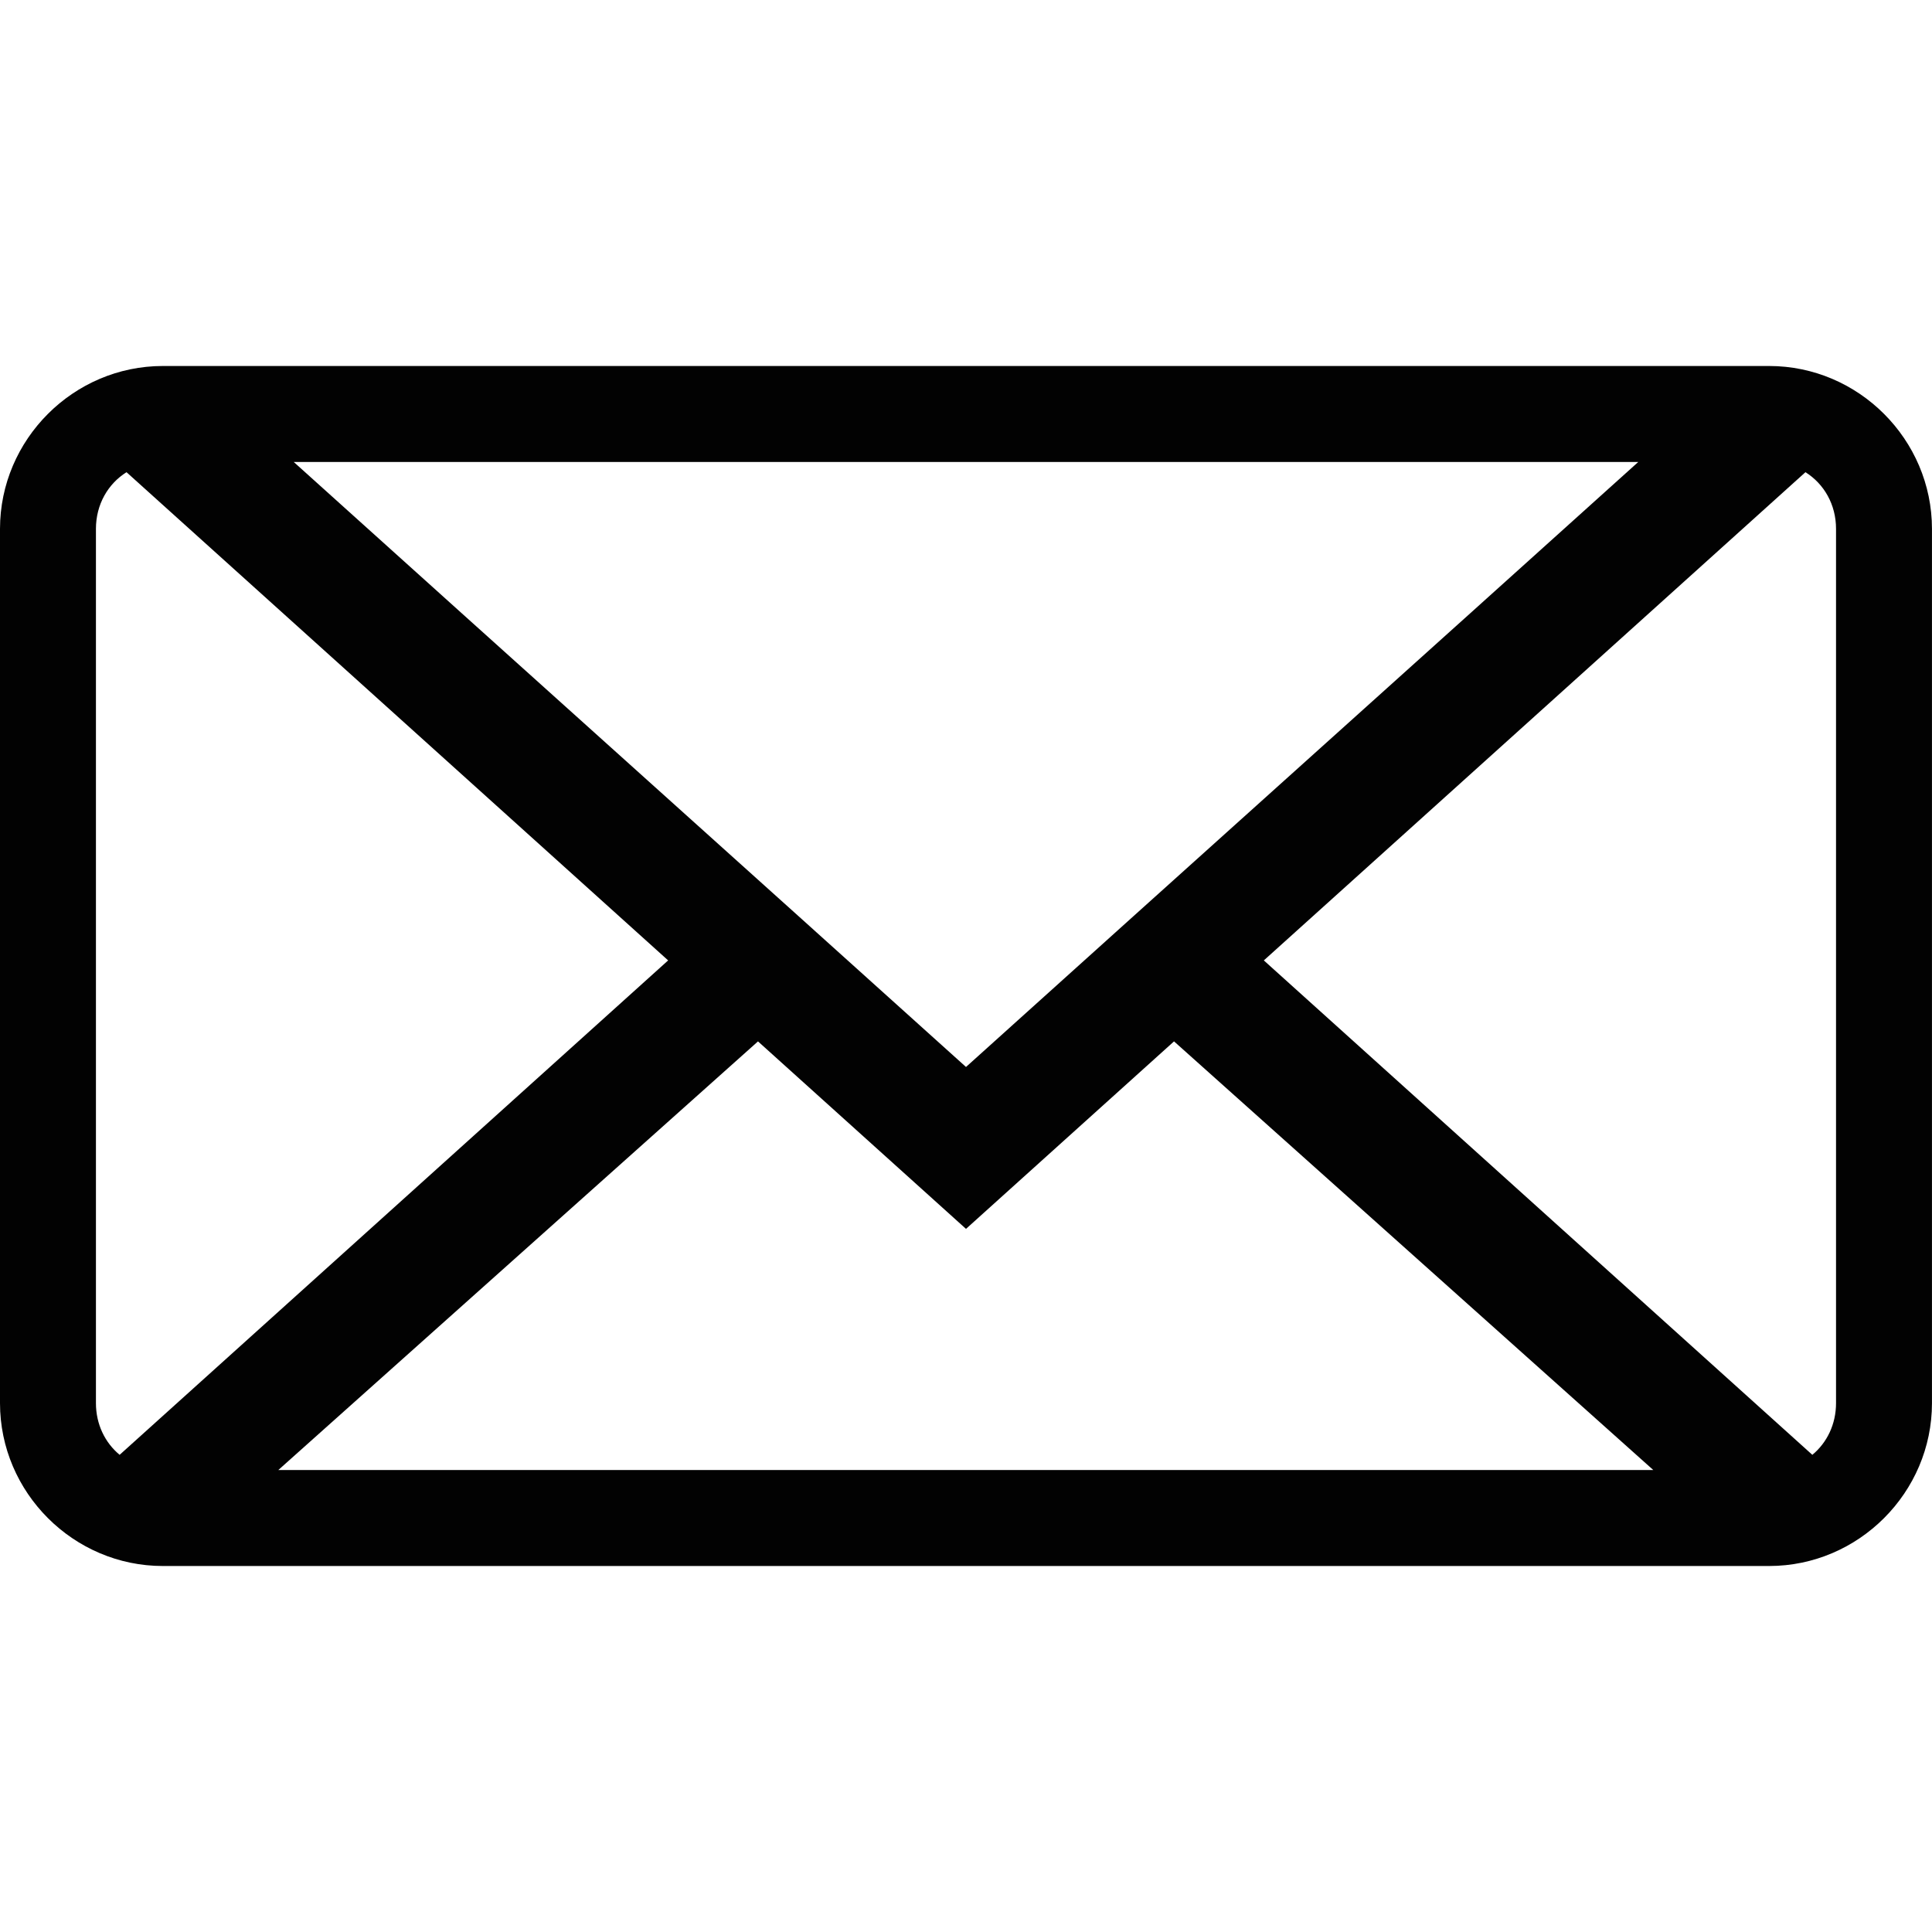 <?xml version="1.0" encoding="UTF-8" standalone="no"?>
<svg
   xmlns:dc="http://purl.org/dc/elements/1.1/"
   xmlns:cc="http://creativecommons.org/ns#"
   xmlns:rdf="http://www.w3.org/1999/02/22-rdf-syntax-ns#"
   xmlns:svg="http://www.w3.org/2000/svg"
   xmlns="http://www.w3.org/2000/svg"
   version="1.1"
   id="svg6305"
   viewBox="0 0 64 64"
   height="64"
   width="64">
  <defs
     id="defs6307" />
  <g
     transform="translate(0,-988.362)"
     id="layer1">
    <path
       id="path6988"
       d="m 5.395,1000.486 c -2.962,0 -5.395,2.434 -5.395,5.396 l 0,28.961 c 0,2.962 2.434,5.395 5.395,5.395 l 53.209,0 c 2.962,0 5.395,-2.434 5.395,-5.395 l 0,-28.961 c 0,-2.962 -2.434,-5.396 -5.395,-5.396 l -53.209,0 z m 4.334,3.179 44.541,0 C 46.875,1010.331 39.395,1017.041 32,1023.707 24.605,1017.041 17.125,1010.331 9.73,1003.665 Z m -5.538,0.339 17.942,16.173 -18.17,16.378 c -0.484,-0.401 -0.785,-1.011 -0.785,-1.713 l 0,-28.961 c 0,-0.806 0.397,-1.49 1.013,-1.877 z m 55.617,0 c 0.616,0.387 1.013,1.071 1.013,1.877 l 0,28.961 c 0,0.702 -0.301,1.312 -0.785,1.713 l -18.17,-16.378 17.942,-16.173 z m -34.699,18.855 6.891,6.211 6.891,-6.211 15.877,14.2 -45.549,0 15.891,-14.2 z"
       style="color:#000000;font-style:normal;font-variant:normal;font-weight:normal;font-stretch:normal;font-size:medium;line-height:normal;font-family:sans-serif;text-indent:0;text-align:start;text-decoration:none;text-decoration-line:none;text-decoration-style:solid;text-decoration-color:#000000;letter-spacing:normal;word-spacing:normal;text-transform:none;direction:ltr;block-progression:tb;writing-mode:lr-tb;baseline-shift:baseline;text-anchor:start;white-space:normal;clip-rule:nonzero;display:inline;overflow:visible;visibility:visible;opacity:0.99;isolation:auto;mix-blend-mode:normal;color-interpolation:sRGB;color-interpolation-filters:linearRGB;solid-color:#000000;solid-opacity:1;fill:#000000;fill-opacity:1;fill-rule:nonzero;stroke:none;stroke-width:1;stroke-linecap:butt;stroke-linejoin:miter;stroke-miterlimit:4;stroke-dasharray:none;stroke-dashoffset:0;stroke-opacity:1;color-rendering:auto;image-rendering:auto;shape-rendering:auto;text-rendering:auto;enable-background:accumulate" />
  </g>
</svg>
